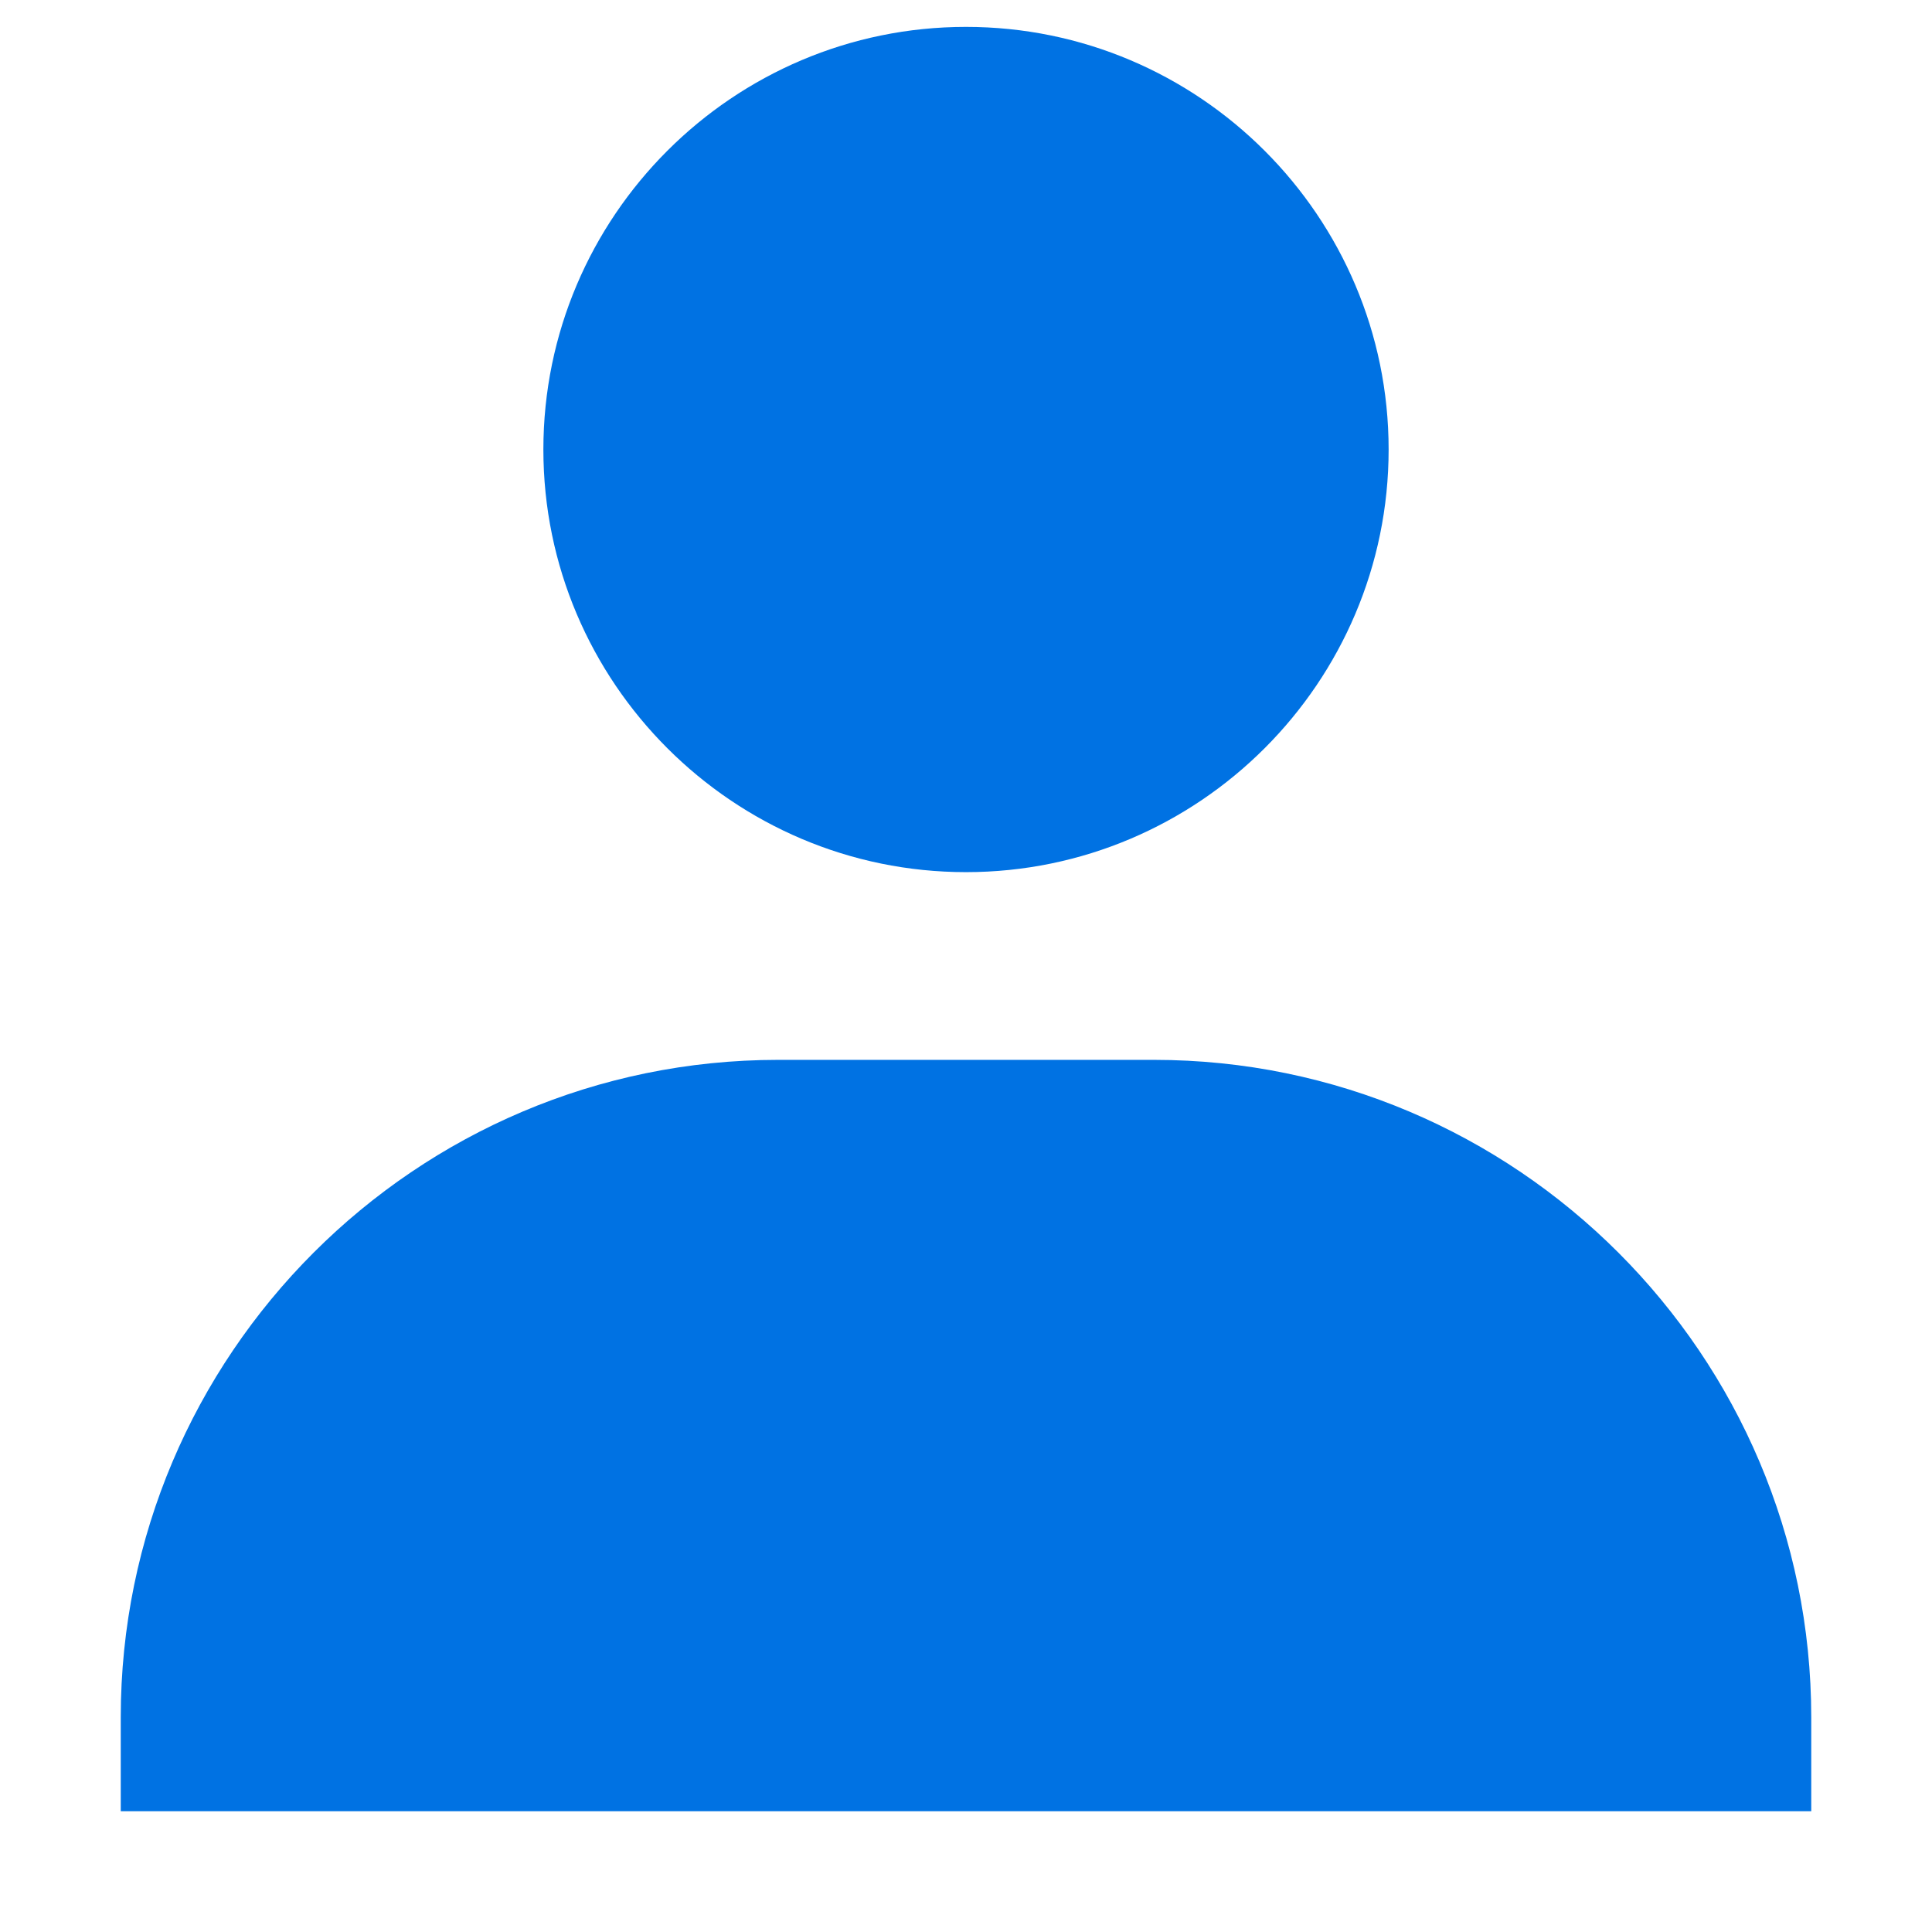 <svg width="12" height="12" viewBox="0 0 12 12" fill="none" xmlns="http://www.w3.org/2000/svg">
<path d="M3.375 2.792C3.375 4.239 4.553 5.417 6 5.417C7.447 5.417 8.625 4.239 8.625 2.792C8.625 1.344 7.447 0.167 6 0.167C4.553 0.167 3.375 1.344 3.375 2.792ZM10.667 11.25H11.25V10.667C11.25 8.416 9.418 6.583 7.167 6.583H4.833C2.582 6.583 0.75 8.416 0.75 10.667V11.25H10.667Z" fill="#0072E3"/>
</svg>
